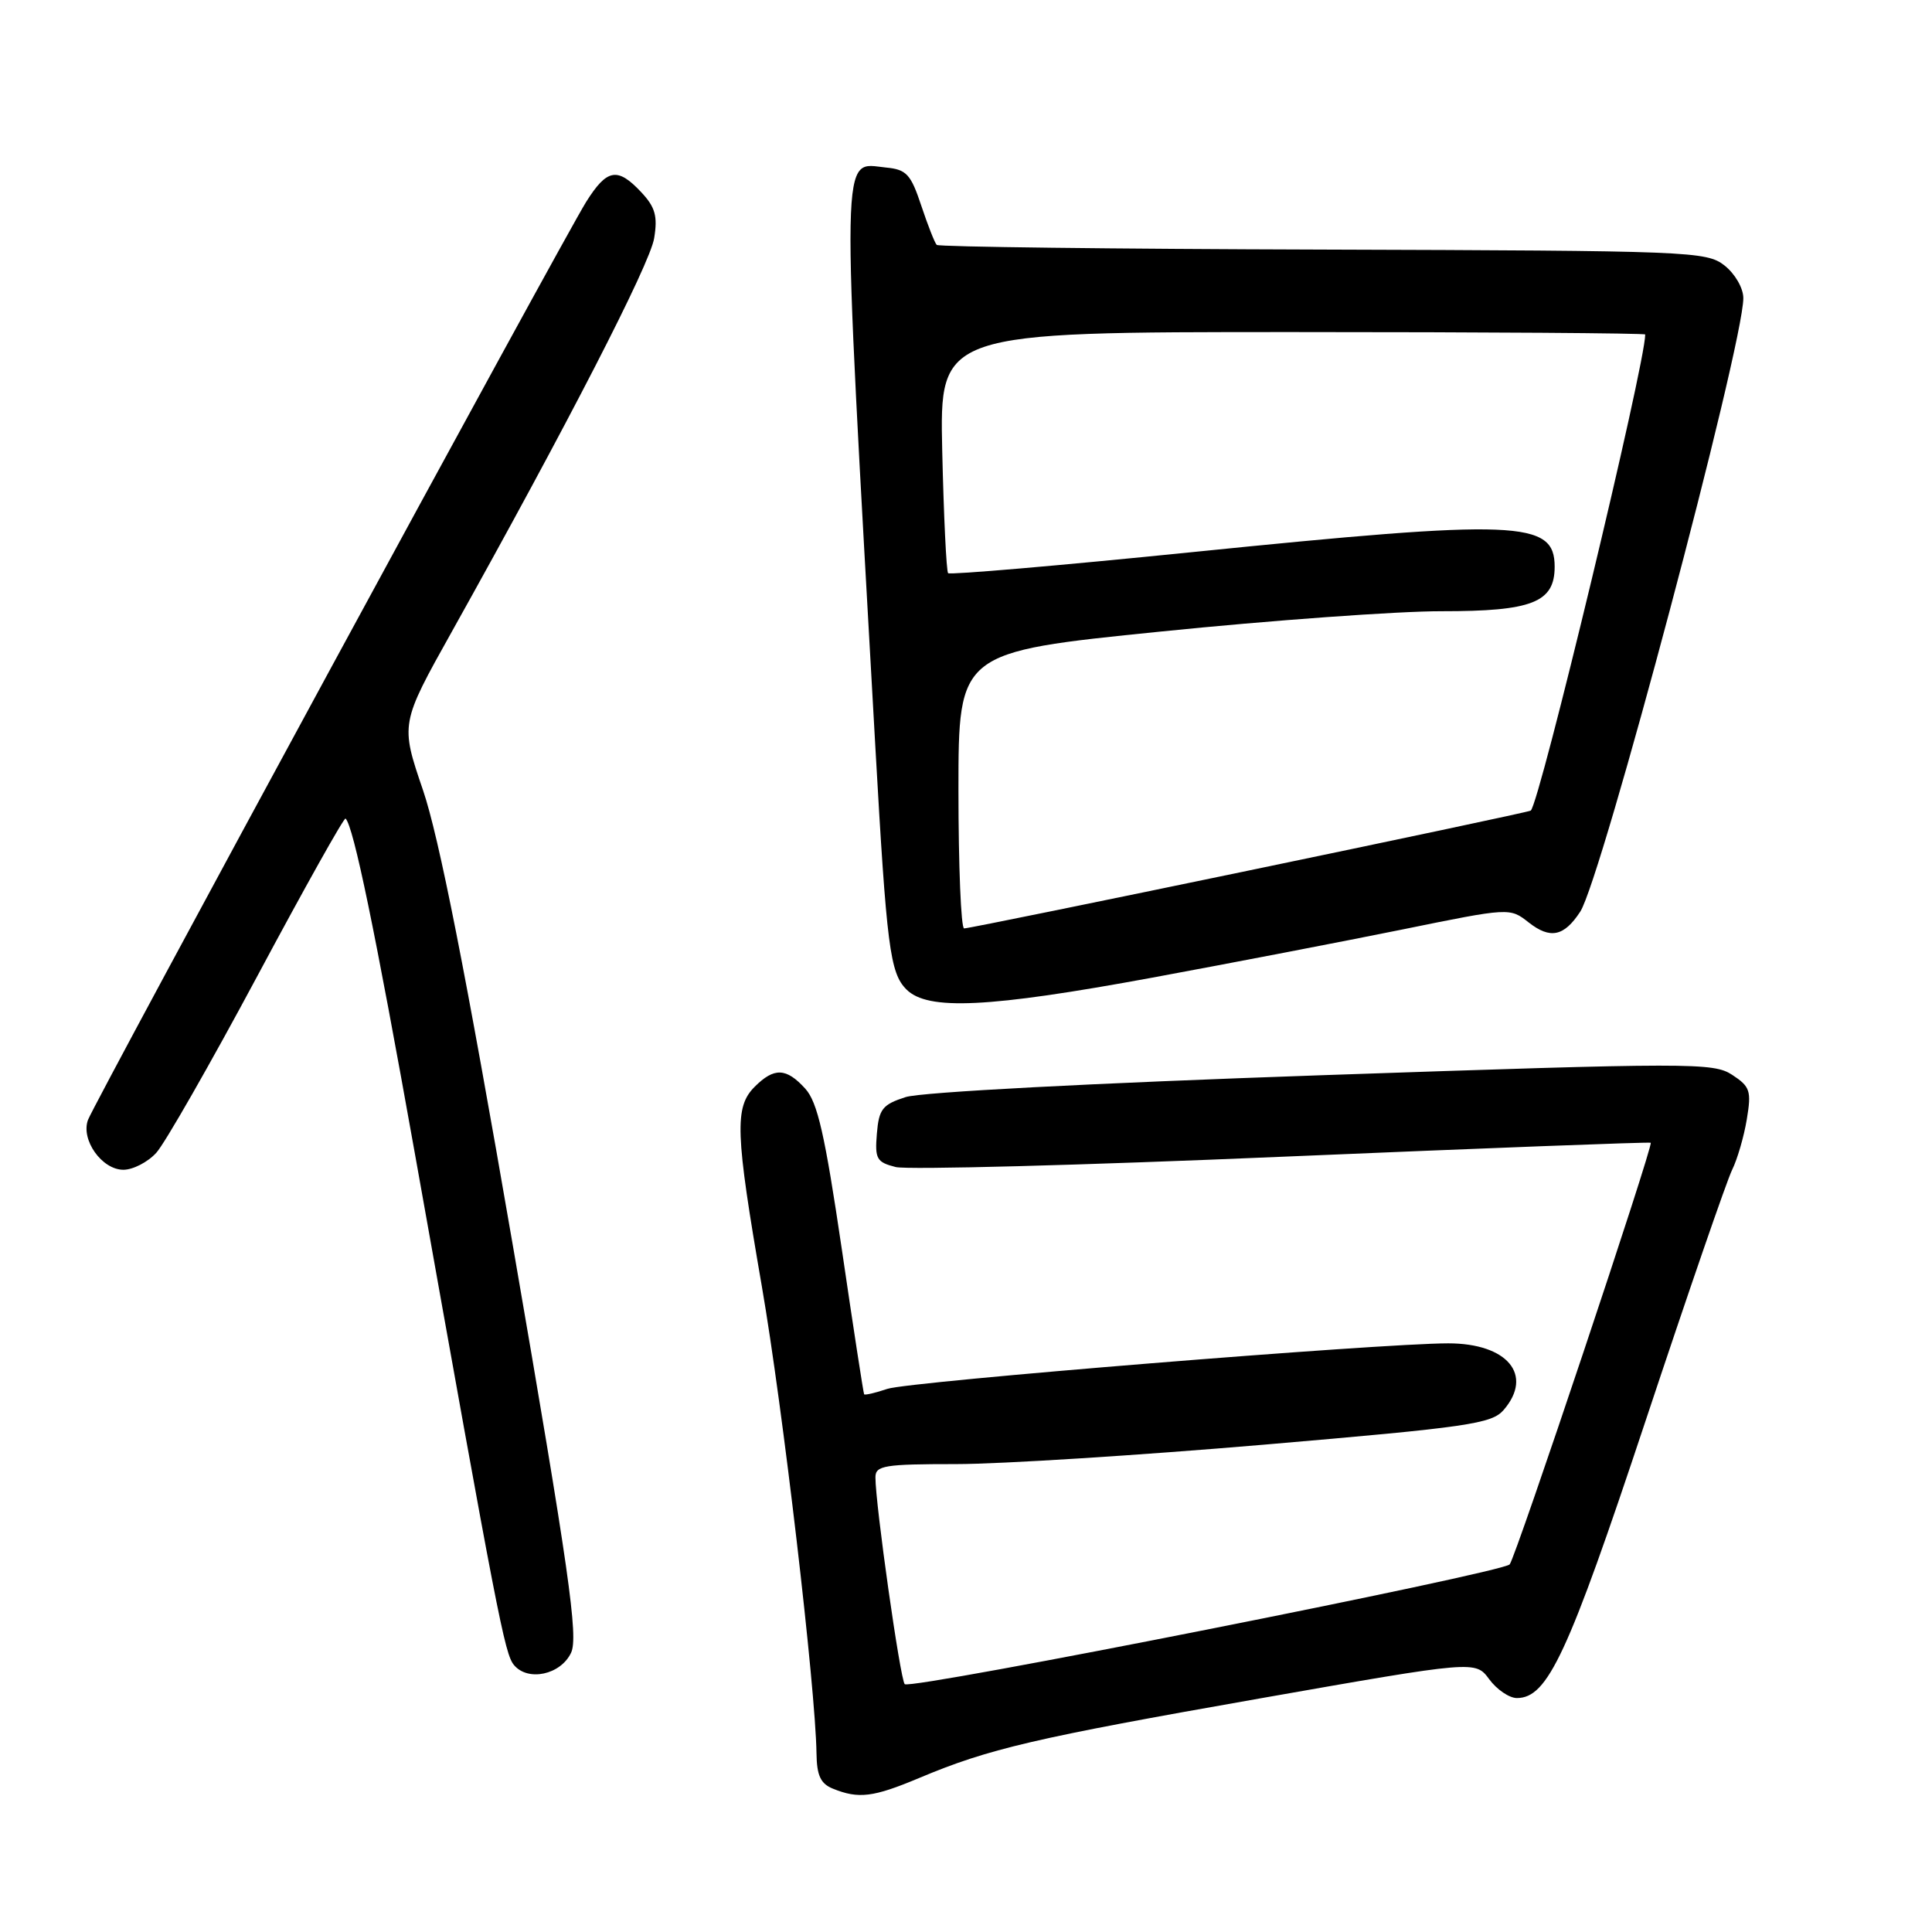 <?xml version="1.0" encoding="UTF-8" standalone="no"?>
<!DOCTYPE svg PUBLIC "-//W3C//DTD SVG 1.1//EN" "http://www.w3.org/Graphics/SVG/1.1/DTD/svg11.dtd" >
<svg xmlns="http://www.w3.org/2000/svg" xmlns:xlink="http://www.w3.org/1999/xlink" version="1.1" viewBox="0 0 256 256">
 <g >
 <path fill="currentColor"
d=" M 121.78 235.60 C 131.05 231.70 136.98 230.32 167.00 225.04 C 195.50 220.03 195.50 220.03 197.33 222.51 C 198.34 223.88 199.99 225.00 200.99 225.00 C 205.08 225.00 207.74 219.28 218.04 188.29 C 223.67 171.35 228.83 156.38 229.52 155.00 C 230.20 153.62 231.08 150.62 231.46 148.32 C 232.09 144.54 231.90 143.98 229.52 142.42 C 227.03 140.79 224.14 140.79 175.19 142.47 C 144.75 143.52 122.06 144.71 120.00 145.37 C 116.93 146.36 116.46 146.95 116.19 150.22 C 115.91 153.56 116.16 154.00 118.69 154.64 C 120.23 155.02 143.32 154.41 169.99 153.27 C 196.67 152.14 218.60 151.30 218.73 151.42 C 219.11 151.76 200.82 206.42 200.04 207.29 C 199.01 208.42 120.62 223.95 119.88 223.16 C 119.28 222.52 115.99 199.31 116.00 195.75 C 116.00 194.19 117.18 194.00 126.69 194.00 C 132.57 194.00 150.91 192.84 167.44 191.43 C 194.67 189.10 197.66 188.66 199.25 186.82 C 203.23 182.19 199.74 178.00 191.90 178.00 C 182.86 178.00 120.46 183.06 117.59 184.03 C 115.99 184.57 114.60 184.89 114.50 184.75 C 114.41 184.61 113.07 175.95 111.54 165.50 C 109.30 150.32 108.33 146.05 106.70 144.25 C 104.18 141.48 102.58 141.42 100.00 144.00 C 97.30 146.70 97.43 150.11 100.95 170.46 C 103.70 186.35 108.07 223.66 108.19 232.33 C 108.23 235.27 108.73 236.35 110.37 237.01 C 113.78 238.39 115.70 238.15 121.78 235.60 Z  M 75.67 219.00 C 76.66 216.90 75.41 208.19 67.95 165.00 C 61.70 128.80 58.16 110.89 56.05 104.70 C 53.05 95.90 53.05 95.90 59.87 83.70 C 75.14 56.36 86.13 35.00 86.68 31.56 C 87.16 28.63 86.82 27.44 84.96 25.46 C 81.82 22.11 80.43 22.36 77.67 26.75 C 74.59 31.68 12.58 145.94 11.66 148.39 C 10.68 151.02 13.50 155.00 16.35 155.00 C 17.62 155.00 19.58 153.99 20.71 152.75 C 21.84 151.51 27.87 140.96 34.11 129.31 C 40.35 117.65 45.60 108.27 45.79 108.46 C 46.85 109.52 49.69 123.27 55.00 153.00 C 65.95 214.41 66.87 219.13 68.10 220.62 C 69.95 222.85 74.29 221.92 75.67 219.00 Z  M 152.70 129.54 C 163.04 127.63 177.93 124.76 185.78 123.17 C 200.05 120.26 200.06 120.26 202.56 122.23 C 205.42 124.47 207.24 124.09 209.39 120.80 C 212.20 116.49 231.00 45.77 231.00 39.50 C 231.00 38.18 229.90 36.28 228.51 35.18 C 226.11 33.30 224.04 33.22 175.30 33.07 C 147.41 32.99 124.38 32.71 124.12 32.45 C 123.86 32.19 122.94 29.85 122.07 27.24 C 120.69 23.09 120.12 22.46 117.41 22.20 C 111.34 21.61 111.42 17.67 115.99 99.00 C 117.49 125.51 117.92 128.92 120.11 131.11 C 122.93 133.93 130.93 133.55 152.70 129.54 Z  M 127.00 104.70 C 127.00 86.40 127.00 86.40 153.75 83.69 C 168.46 82.19 185.24 80.98 191.03 80.99 C 203.00 81.00 206.00 79.83 206.00 75.10 C 206.00 68.96 201.25 68.77 157.78 73.18 C 140.34 74.95 125.87 76.19 125.63 75.95 C 125.40 75.70 125.05 68.41 124.85 59.75 C 124.50 44.00 124.50 44.00 171.25 44.00 C 196.96 44.00 218.00 44.15 218.00 44.32 C 218.00 48.27 203.98 106.59 202.83 107.41 C 202.39 107.73 128.71 123.05 127.75 123.02 C 127.34 123.01 127.00 114.77 127.00 104.70 Z "/>
</g>
</svg>